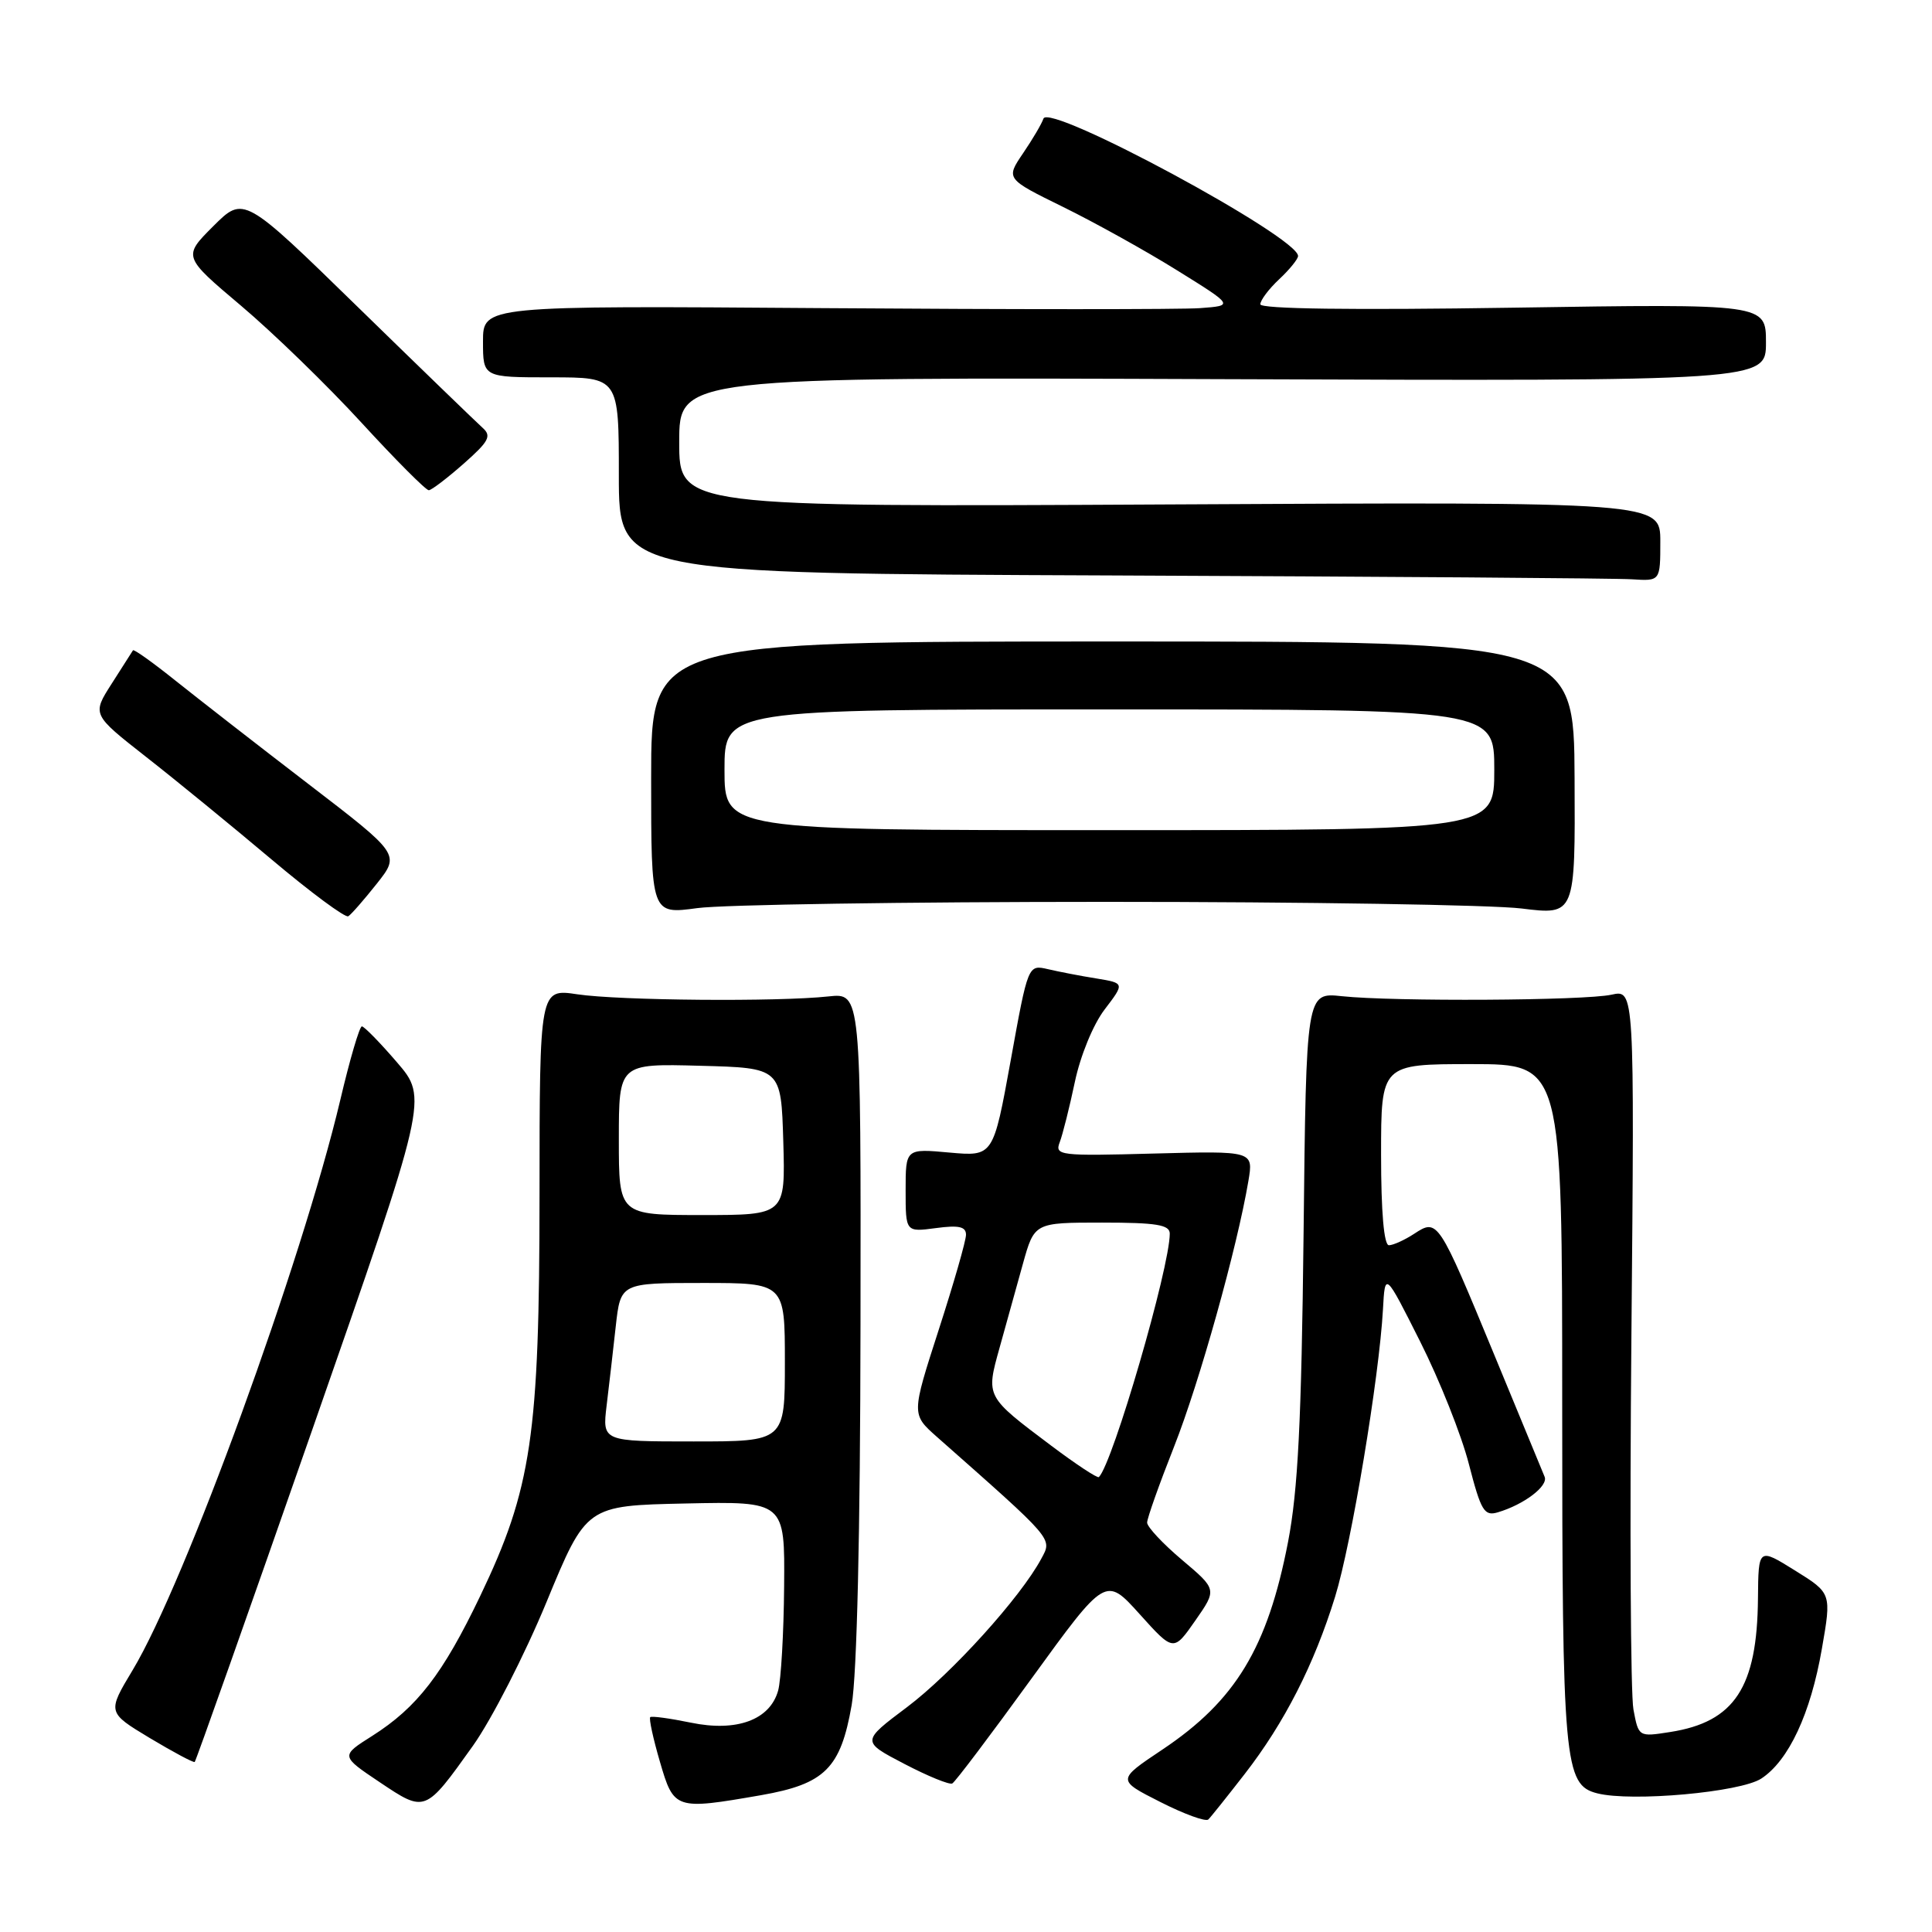<?xml version="1.0" encoding="UTF-8" standalone="no"?>
<!DOCTYPE svg PUBLIC "-//W3C//DTD SVG 1.1//EN" "http://www.w3.org/Graphics/SVG/1.1/DTD/svg11.dtd" >
<svg xmlns="http://www.w3.org/2000/svg" xmlns:xlink="http://www.w3.org/1999/xlink" version="1.1" viewBox="0 0 256 256">
 <g >
 <path fill="currentColor"
d=" M 164.94 235.05 C 170.20 228.27 174.13 220.56 176.91 211.57 C 179.09 204.50 182.75 182.50 183.25 173.50 C 183.52 168.50 183.52 168.50 188.18 177.77 C 190.75 182.87 193.66 190.18 194.64 194.02 C 196.24 200.21 196.67 200.93 198.47 200.39 C 201.95 199.36 205.18 196.90 204.67 195.68 C 204.40 195.03 201.39 187.75 197.99 179.50 C 190.58 161.56 190.50 161.44 187.39 163.48 C 186.12 164.31 184.60 165.00 184.04 165.00 C 183.38 165.00 183.00 160.61 183.00 153.00 C 183.00 141.00 183.00 141.00 195.00 141.00 C 207.00 141.00 207.00 141.00 207.00 185.85 C 207.00 233.70 207.25 236.52 211.66 237.63 C 216.23 238.78 230.62 237.48 233.38 235.67 C 237.01 233.29 239.92 227.07 241.41 218.46 C 242.69 211.11 242.69 211.11 237.85 208.10 C 233.00 205.08 233.00 205.08 232.94 211.79 C 232.84 223.60 229.84 228.17 221.31 229.50 C 217.12 230.16 217.12 230.15 216.44 226.52 C 216.06 224.52 215.94 202.24 216.17 177.01 C 216.58 131.13 216.58 131.13 213.54 131.80 C 209.98 132.59 184.62 132.73 177.79 132.00 C 173.08 131.50 173.08 131.50 172.73 163.50 C 172.45 188.34 171.99 197.47 170.67 204.33 C 167.96 218.33 163.72 225.35 154.02 231.83 C 147.99 235.86 147.99 235.86 153.74 238.77 C 156.91 240.38 159.77 241.42 160.11 241.09 C 160.44 240.77 162.61 238.05 164.94 235.05 Z  M 62.67 231.32 C 65.13 227.86 69.52 219.29 72.42 212.27 C 77.69 199.50 77.69 199.50 90.85 199.22 C 104.00 198.94 104.00 198.94 103.90 210.22 C 103.85 216.42 103.49 222.62 103.11 224.00 C 102.03 227.90 97.61 229.52 91.54 228.26 C 88.77 227.69 86.35 227.36 86.16 227.53 C 85.97 227.71 86.54 230.36 87.44 233.43 C 89.29 239.79 89.46 239.85 100.85 237.87 C 109.30 236.39 111.39 234.31 112.85 225.93 C 113.55 221.89 113.99 203.13 114.02 175.53 C 114.08 131.57 114.08 131.57 109.79 132.03 C 103.09 132.76 82.04 132.58 76.50 131.75 C 71.50 131.00 71.50 131.00 71.49 158.25 C 71.48 190.25 70.45 197.23 63.62 211.50 C 58.67 221.83 55.28 226.23 49.33 230.01 C 45.12 232.67 45.12 232.67 50.31 236.15 C 56.36 240.20 56.32 240.22 62.67 231.32 Z  M 136.68 222.42 C 146.50 208.88 146.50 208.88 151.00 213.87 C 155.50 218.87 155.50 218.87 158.38 214.74 C 161.26 210.61 161.26 210.61 156.63 206.70 C 154.08 204.55 152.00 202.32 152.00 201.75 C 152.00 201.18 153.61 196.65 155.57 191.69 C 158.93 183.19 163.92 165.35 165.42 156.48 C 166.09 152.50 166.09 152.50 152.90 152.85 C 140.39 153.19 139.74 153.11 140.42 151.35 C 140.81 150.33 141.71 146.75 142.42 143.38 C 143.15 139.90 144.85 135.75 146.37 133.76 C 149.03 130.27 149.03 130.27 145.27 129.65 C 143.19 129.32 140.31 128.76 138.86 128.42 C 136.22 127.81 136.22 127.81 133.92 140.53 C 131.61 153.24 131.61 153.24 125.81 152.72 C 120.00 152.19 120.00 152.19 120.00 157.73 C 120.00 163.26 120.00 163.26 124.00 162.73 C 127.04 162.32 128.00 162.53 128.00 163.61 C 128.00 164.40 126.37 170.07 124.38 176.22 C 120.77 187.40 120.77 187.40 124.13 190.38 C 139.78 204.21 139.44 203.81 137.98 206.53 C 135.25 211.64 126.09 221.76 120.19 226.20 C 114.13 230.75 114.13 230.75 119.82 233.72 C 122.94 235.35 125.81 236.52 126.18 236.32 C 126.56 236.13 131.28 229.87 136.68 222.42 Z  M 41.40 189.38 C 56.70 145.53 56.70 145.53 52.60 140.76 C 50.35 138.14 48.25 136.00 47.95 136.00 C 47.64 136.00 46.35 140.39 45.09 145.75 C 40.00 167.24 24.50 209.80 17.58 221.29 C 14.21 226.90 14.21 226.90 19.85 230.30 C 22.96 232.16 25.63 233.59 25.80 233.47 C 25.96 233.34 32.98 213.50 41.40 189.38 Z  M 49.93 117.09 C 53.01 113.20 53.01 113.20 40.82 103.85 C 34.12 98.71 26.21 92.55 23.23 90.17 C 20.26 87.79 17.74 85.99 17.62 86.17 C 17.51 86.35 16.24 88.34 14.80 90.59 C 12.19 94.67 12.19 94.67 19.34 100.28 C 23.28 103.36 30.76 109.48 35.97 113.87 C 41.18 118.26 45.76 121.65 46.15 121.41 C 46.54 121.17 48.24 119.22 49.93 117.09 Z  M 146.50 119.50 C 172.90 119.50 197.70 119.90 201.61 120.38 C 208.73 121.26 208.73 121.26 208.64 103.13 C 208.56 85.00 208.56 85.00 147.42 85.00 C 86.28 85.00 86.28 85.00 86.28 103.08 C 86.28 121.16 86.28 121.16 92.39 120.33 C 95.75 119.87 120.10 119.50 146.50 119.50 Z  M 220.00 71.75 C 220.00 66.50 220.00 66.50 155.00 66.84 C 90.00 67.18 90.00 67.18 90.00 58.58 C 90.00 49.97 90.00 49.97 162.00 50.24 C 234.00 50.50 234.00 50.50 234.00 45.38 C 234.00 40.25 234.00 40.25 200.50 40.77 C 179.13 41.10 167.00 40.94 167.00 40.32 C 167.00 39.79 168.12 38.29 169.50 37.00 C 170.88 35.71 172.00 34.32 172.00 33.92 C 172.00 31.40 138.98 13.58 138.26 15.72 C 138.04 16.39 136.82 18.46 135.56 20.31 C 133.27 23.69 133.27 23.69 140.88 27.43 C 145.07 29.49 151.88 33.27 156.00 35.84 C 163.50 40.50 163.50 40.50 159.00 40.83 C 156.53 41.01 134.14 41.01 109.25 40.83 C 64.00 40.50 64.00 40.50 64.00 45.25 C 64.00 50.00 64.00 50.00 73.00 50.00 C 82.00 50.00 82.00 50.00 82.00 62.99 C 82.00 75.99 82.00 75.99 147.25 76.25 C 183.14 76.40 214.19 76.62 216.25 76.76 C 220.00 77.00 220.00 77.00 220.00 71.75 Z  M 61.44 61.44 C 64.80 58.47 65.17 57.77 63.94 56.68 C 63.15 55.97 55.70 48.77 47.40 40.67 C 32.30 25.94 32.30 25.94 28.26 29.97 C 24.23 34.00 24.23 34.00 31.95 40.52 C 36.19 44.10 43.37 51.07 47.90 56.01 C 52.44 60.96 56.45 64.98 56.82 64.96 C 57.19 64.94 59.27 63.35 61.44 61.44 Z  M 80.38 186.25 C 80.70 183.64 81.24 178.91 81.59 175.75 C 82.23 170.00 82.23 170.00 93.12 170.00 C 104.00 170.00 104.00 170.00 104.00 180.50 C 104.00 191.00 104.00 191.00 91.91 191.00 C 79.81 191.00 79.81 191.00 80.38 186.25 Z  M 82.00 150.97 C 82.00 140.93 82.00 140.93 92.75 141.22 C 103.50 141.50 103.50 141.50 103.79 151.25 C 104.07 161.00 104.07 161.00 93.04 161.00 C 82.00 161.00 82.00 161.00 82.00 150.97 Z  M 139.28 191.55 C 130.58 185.01 130.63 185.11 132.45 178.58 C 133.30 175.51 134.69 170.53 135.53 167.50 C 137.06 162.00 137.06 162.00 146.03 162.00 C 153.23 162.00 155.00 162.29 155.00 163.46 C 155.00 167.97 147.46 193.87 145.61 195.72 C 145.43 195.91 142.58 194.03 139.28 191.55 Z  M 96.00 102.00 C 96.00 94.00 96.00 94.00 147.00 94.00 C 198.00 94.00 198.00 94.00 198.00 102.00 C 198.00 110.00 198.00 110.00 147.00 110.00 C 96.00 110.00 96.00 110.00 96.00 102.00 Z "/>
</g>
</svg>